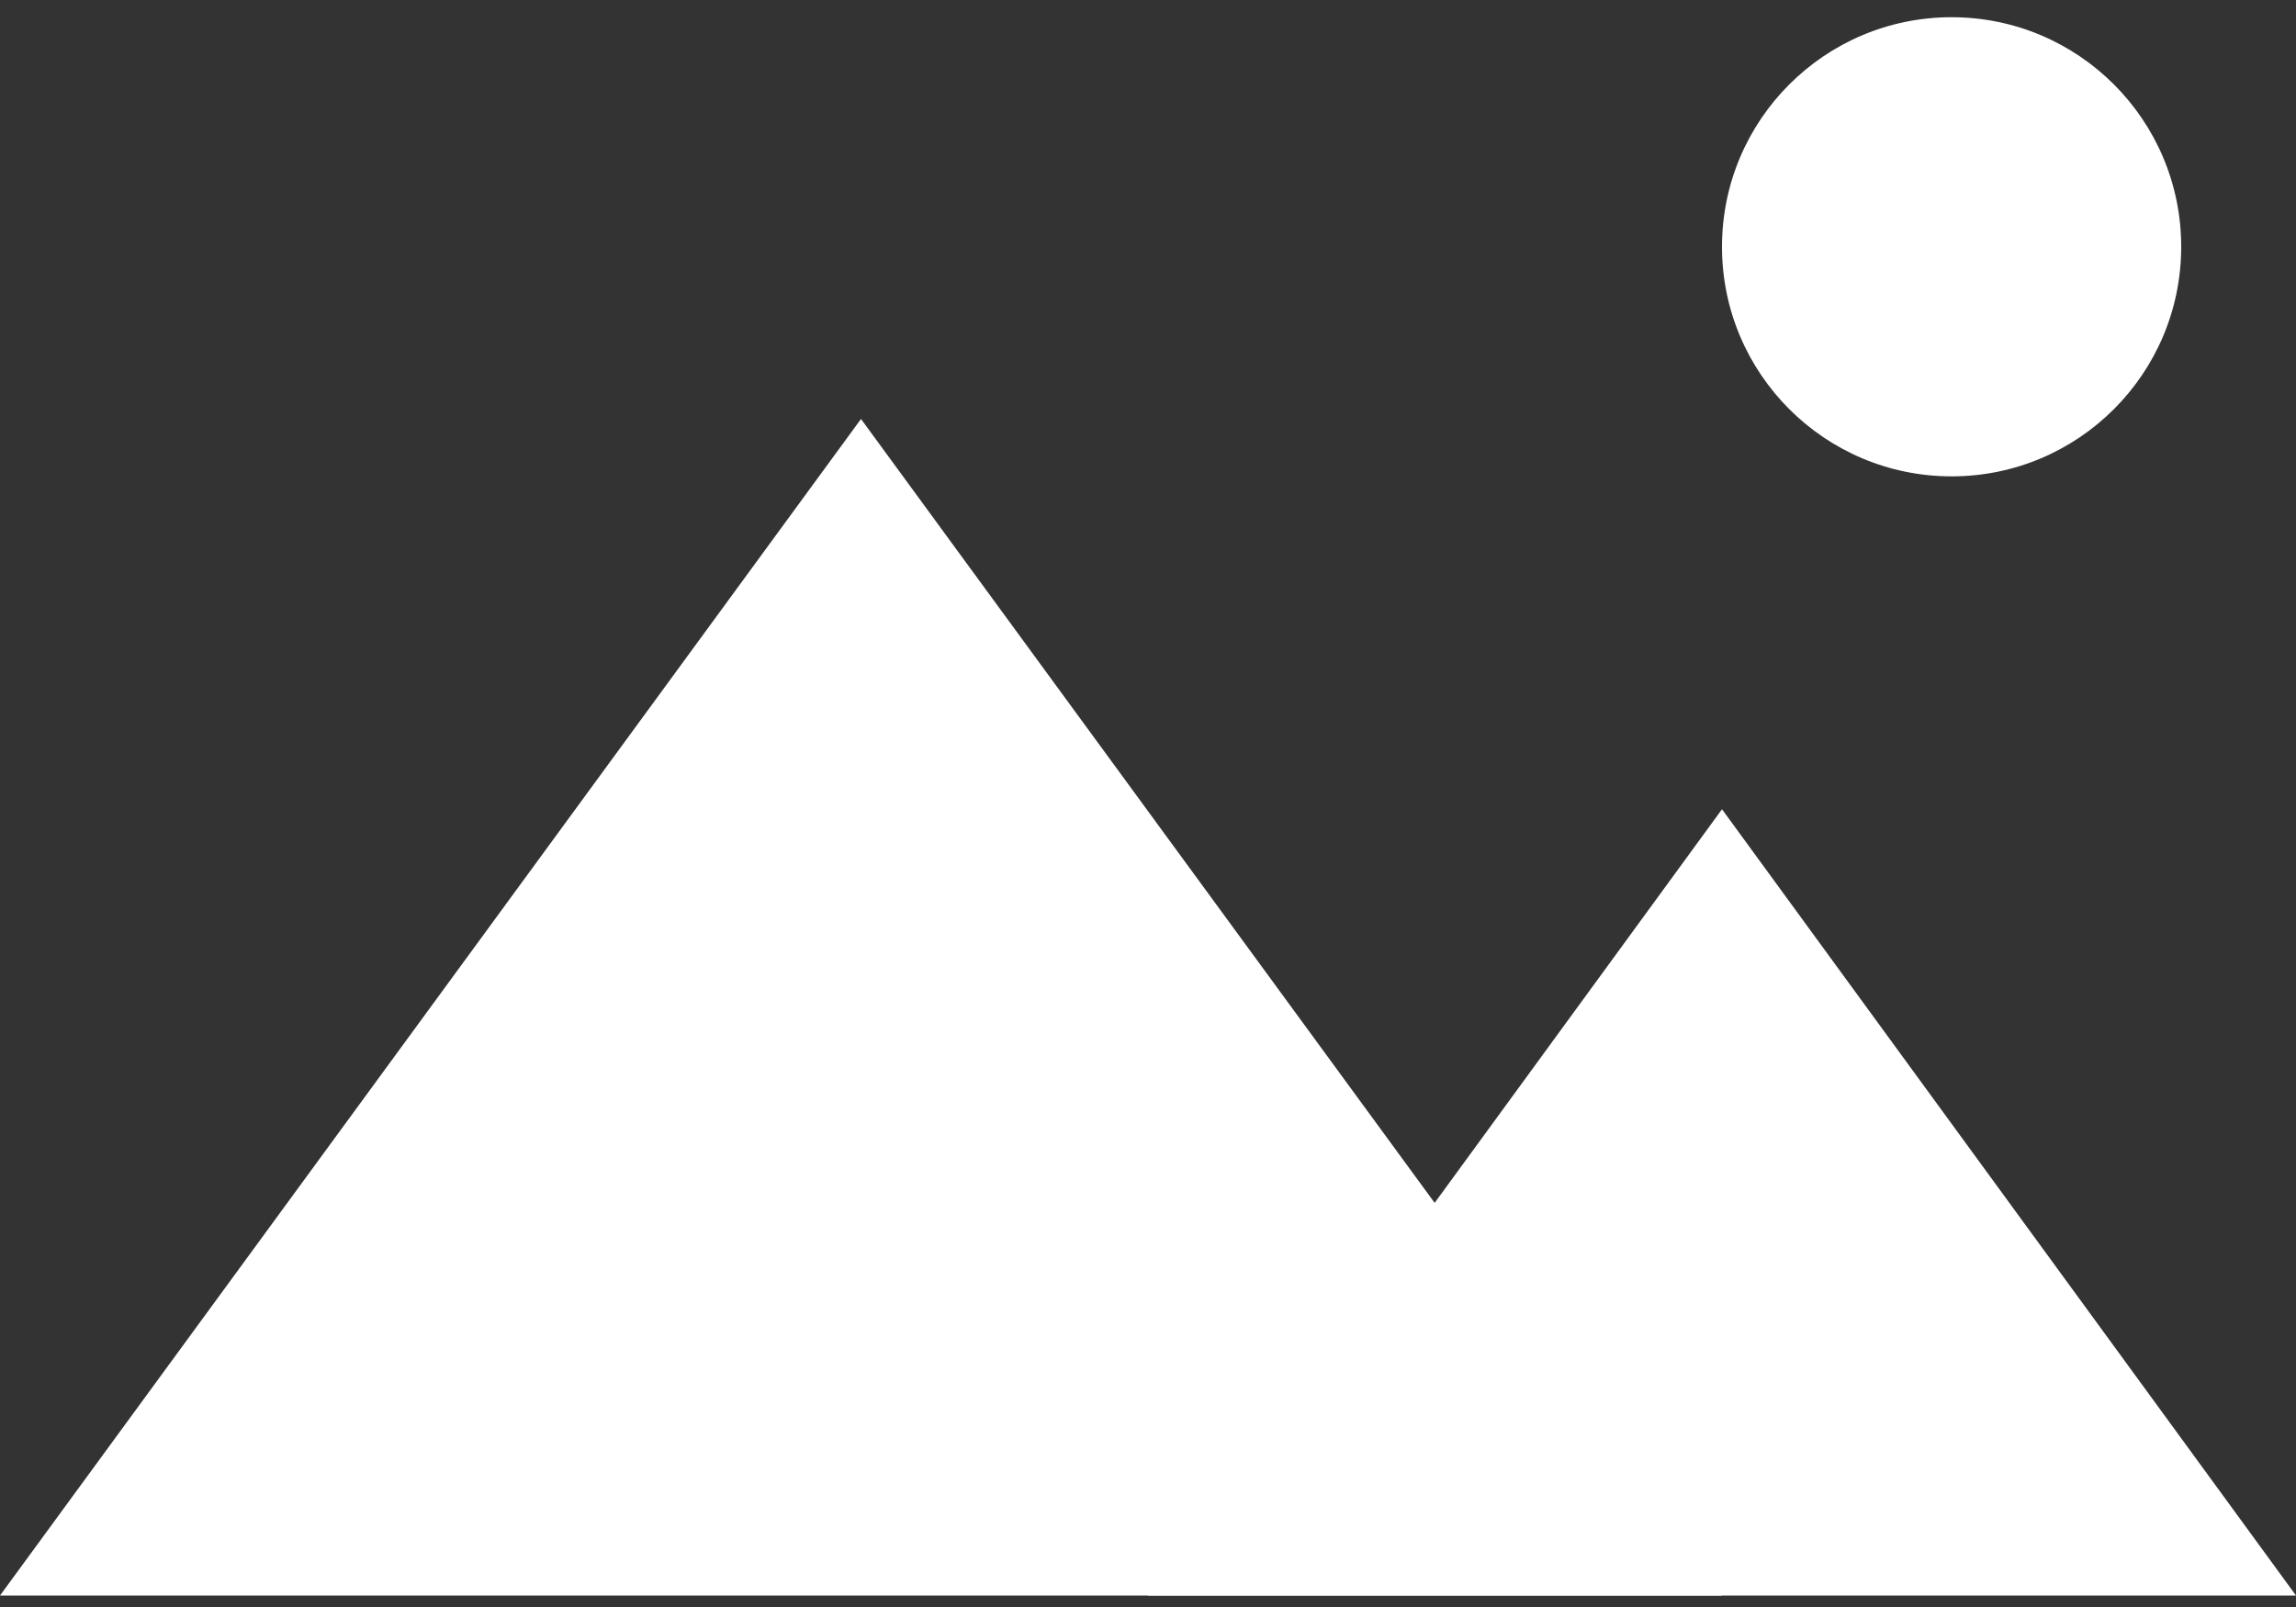 <?xml version="1.0" encoding="utf-8"?><!-- Generator: Adobe Illustrator 22.1.0, SVG Export Plug-In . SVG Version: 6.00 Build 0)  -->
<svg style="enable-background:new 0 0 40 28;" id="Foreground_Layer" version="1.1"  viewBox="0 0 40 28"
	 x="0px" xmlns="http://www.w3.org/2000/svg" y="0px" xml:space="preserve">
<rect x="0" y="0" width="40" height="28" fill="#333333" stroke="none"/>
<style type="text/css">
	.st0{fill:#FFFFFF;}
</style>
<polygon class="st0" points="0,27.8 15,7.3 30,27.8 "/>
<polygon class="st0" points="20,27.8 30,14.1 40,27.8 "/>
<circle class="st0" cx="34" cy="4.3" r="4"/>
</svg>
